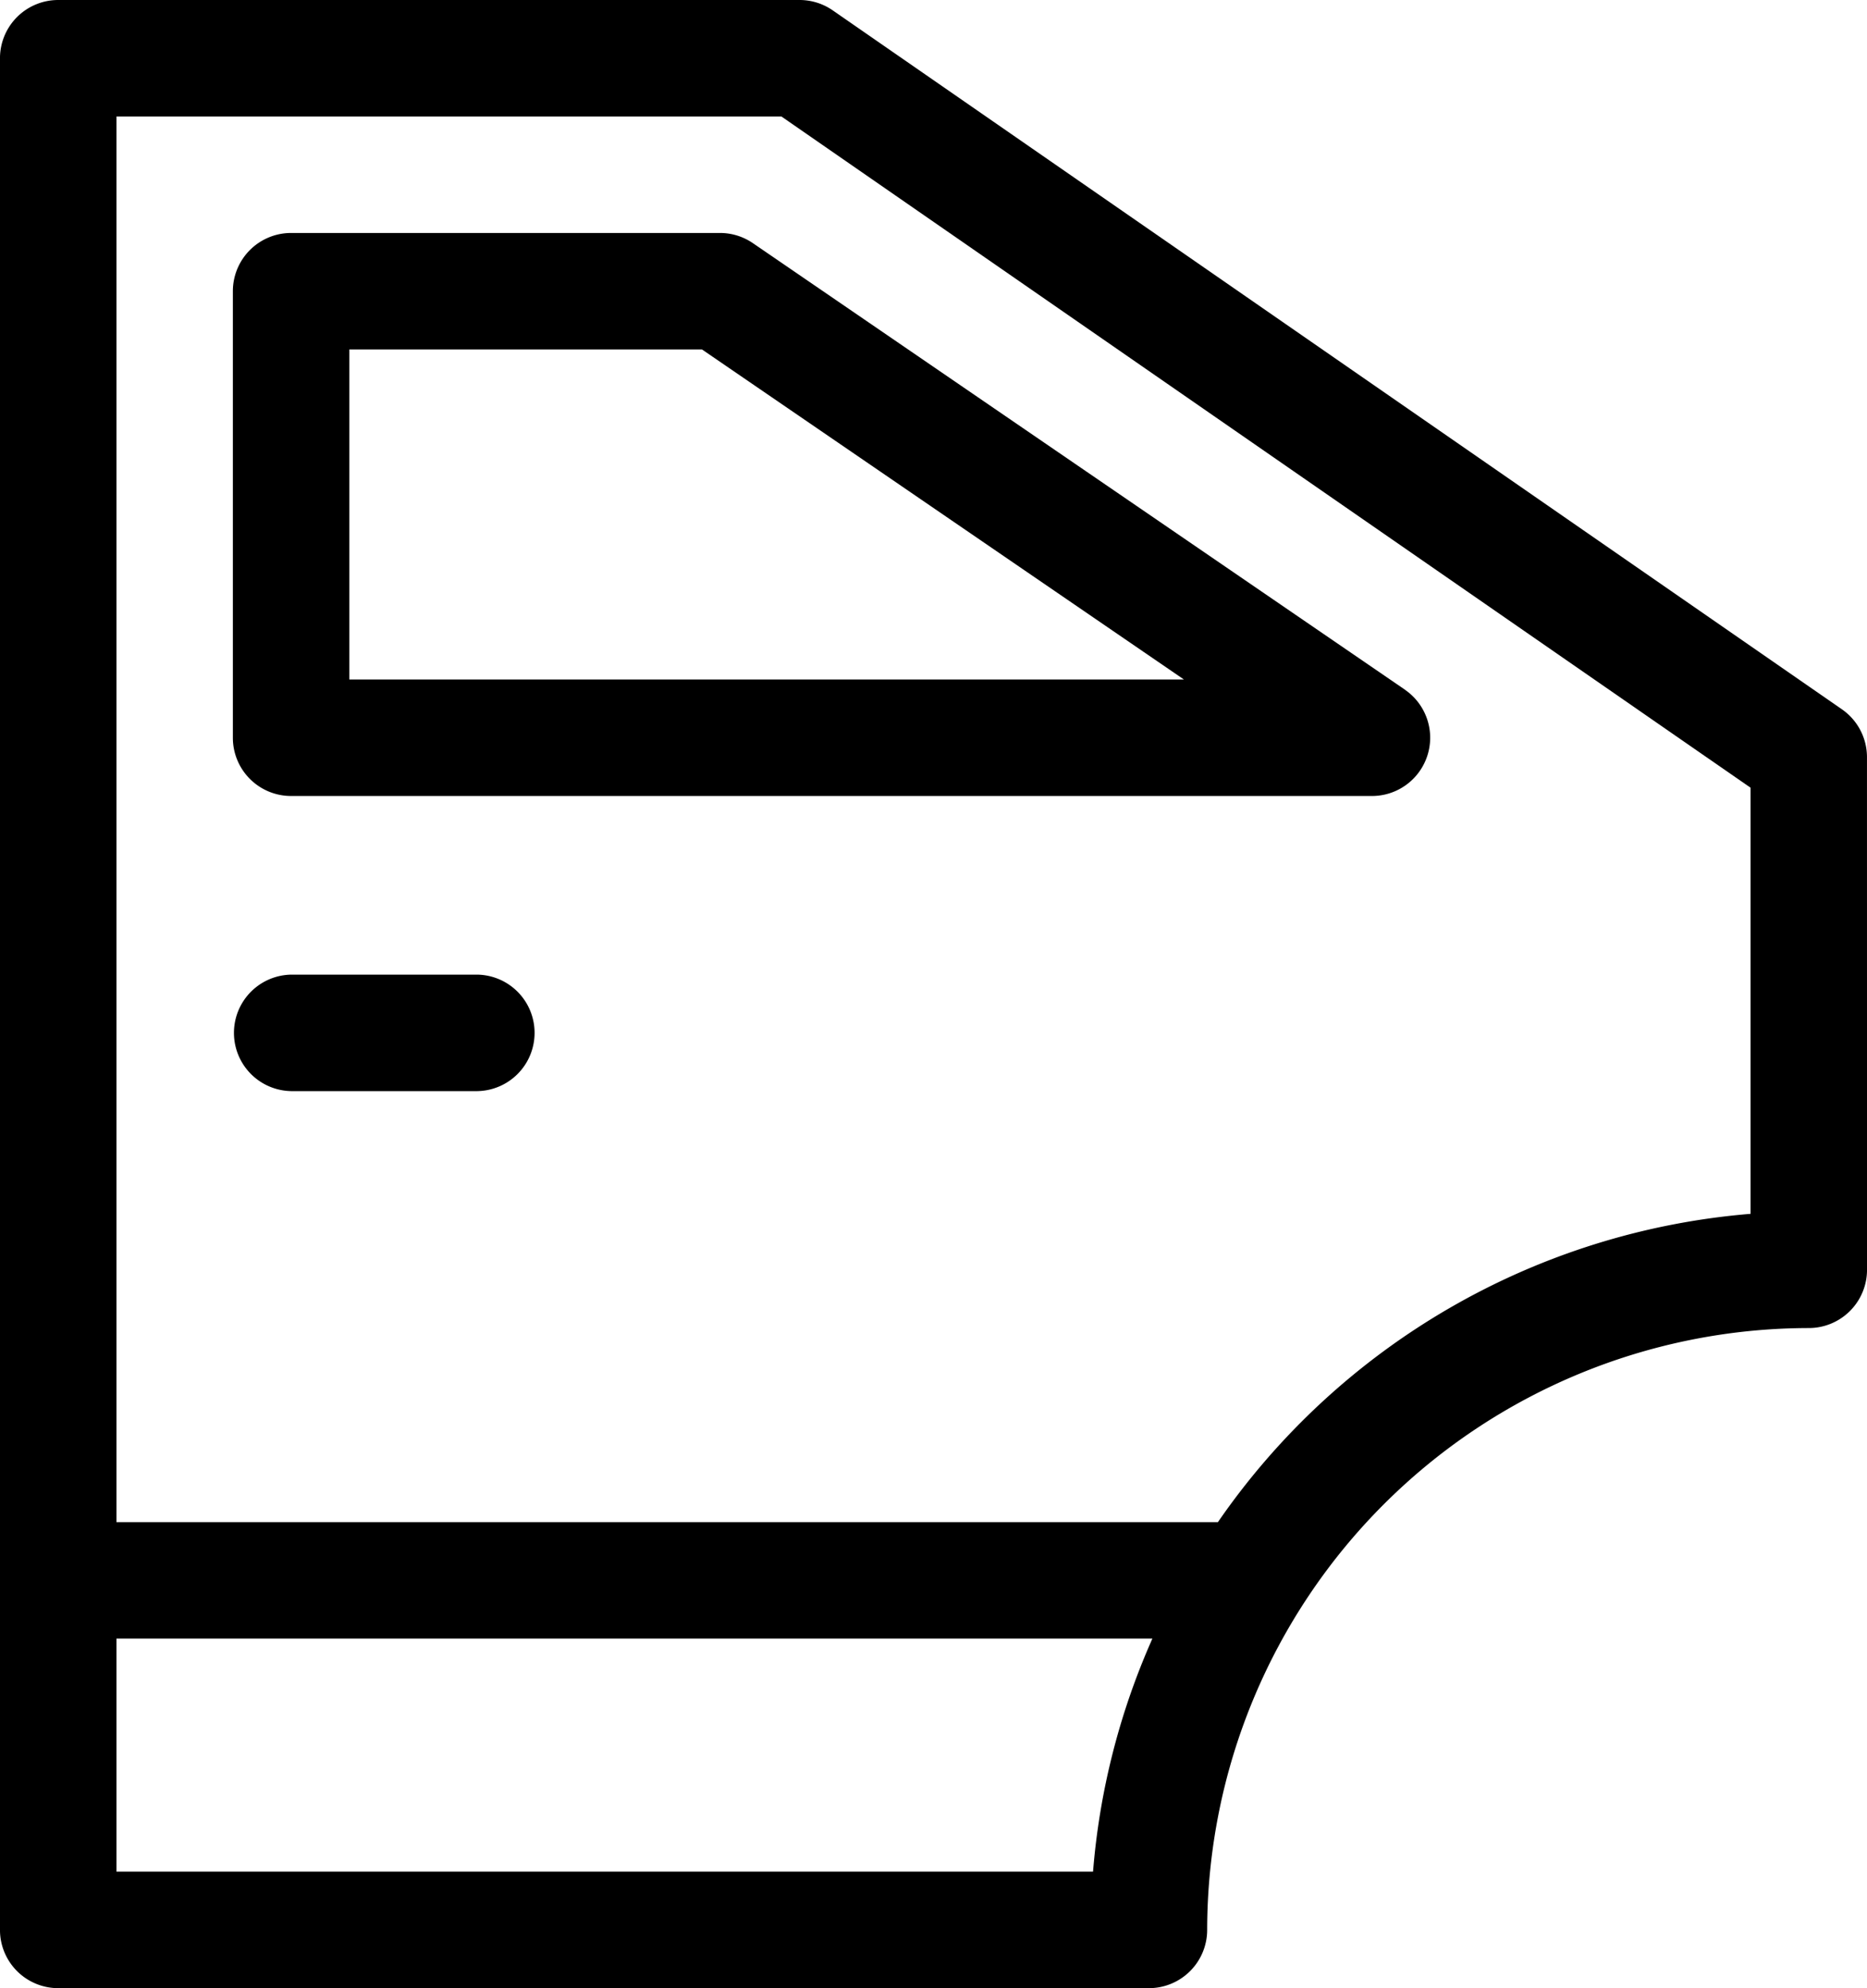 <svg xmlns="http://www.w3.org/2000/svg" width="95" height="101.123" viewBox="0 0 95 101.123">
  <g id="car-door" transform="translate(-15.501)">
    <path id="Path_16" data-name="Path 16" d="M110.5,38.514a2.963,2.963,0,0,0-1.276-2.436L57.873.527A2.964,2.964,0,0,0,56.187,0H18.464A2.963,2.963,0,0,0,15.5,2.963v95.2a2.963,2.963,0,0,0,2.963,2.963h55.5a2.963,2.963,0,0,0,2.963-2.963,30.648,30.648,0,0,1,30.613-30.613,2.963,2.963,0,0,0,2.963-2.963ZM71.119,95.2H21.427V83.347H74.139A36.254,36.254,0,0,0,71.119,95.2Zm6.353-17.776H21.427V5.925H55.262l49.314,34.141V61.741A36.553,36.553,0,0,0,77.473,77.422Z" transform="translate(0 0)"/>
    <path id="Path_17" data-name="Path 17" d="M135.141,83.231,101.961,60.518A2.962,2.962,0,0,0,100.288,60H78.464A2.963,2.963,0,0,0,75.5,62.963V85.675a2.963,2.963,0,0,0,2.963,2.963h55a2.963,2.963,0,0,0,1.673-5.407Zm-53.715-.518V65.925H99.371l24.524,16.788Z" transform="translate(-48.15 -48.15)"/>
    <path id="Path_18" data-name="Path 18" d="M87.944,251h-9.48a2.963,2.963,0,0,0,0,5.925h9.48a2.963,2.963,0,0,0,0-5.925Z" transform="translate(-48.15 -201.426)"/>
  </g>
</svg>
